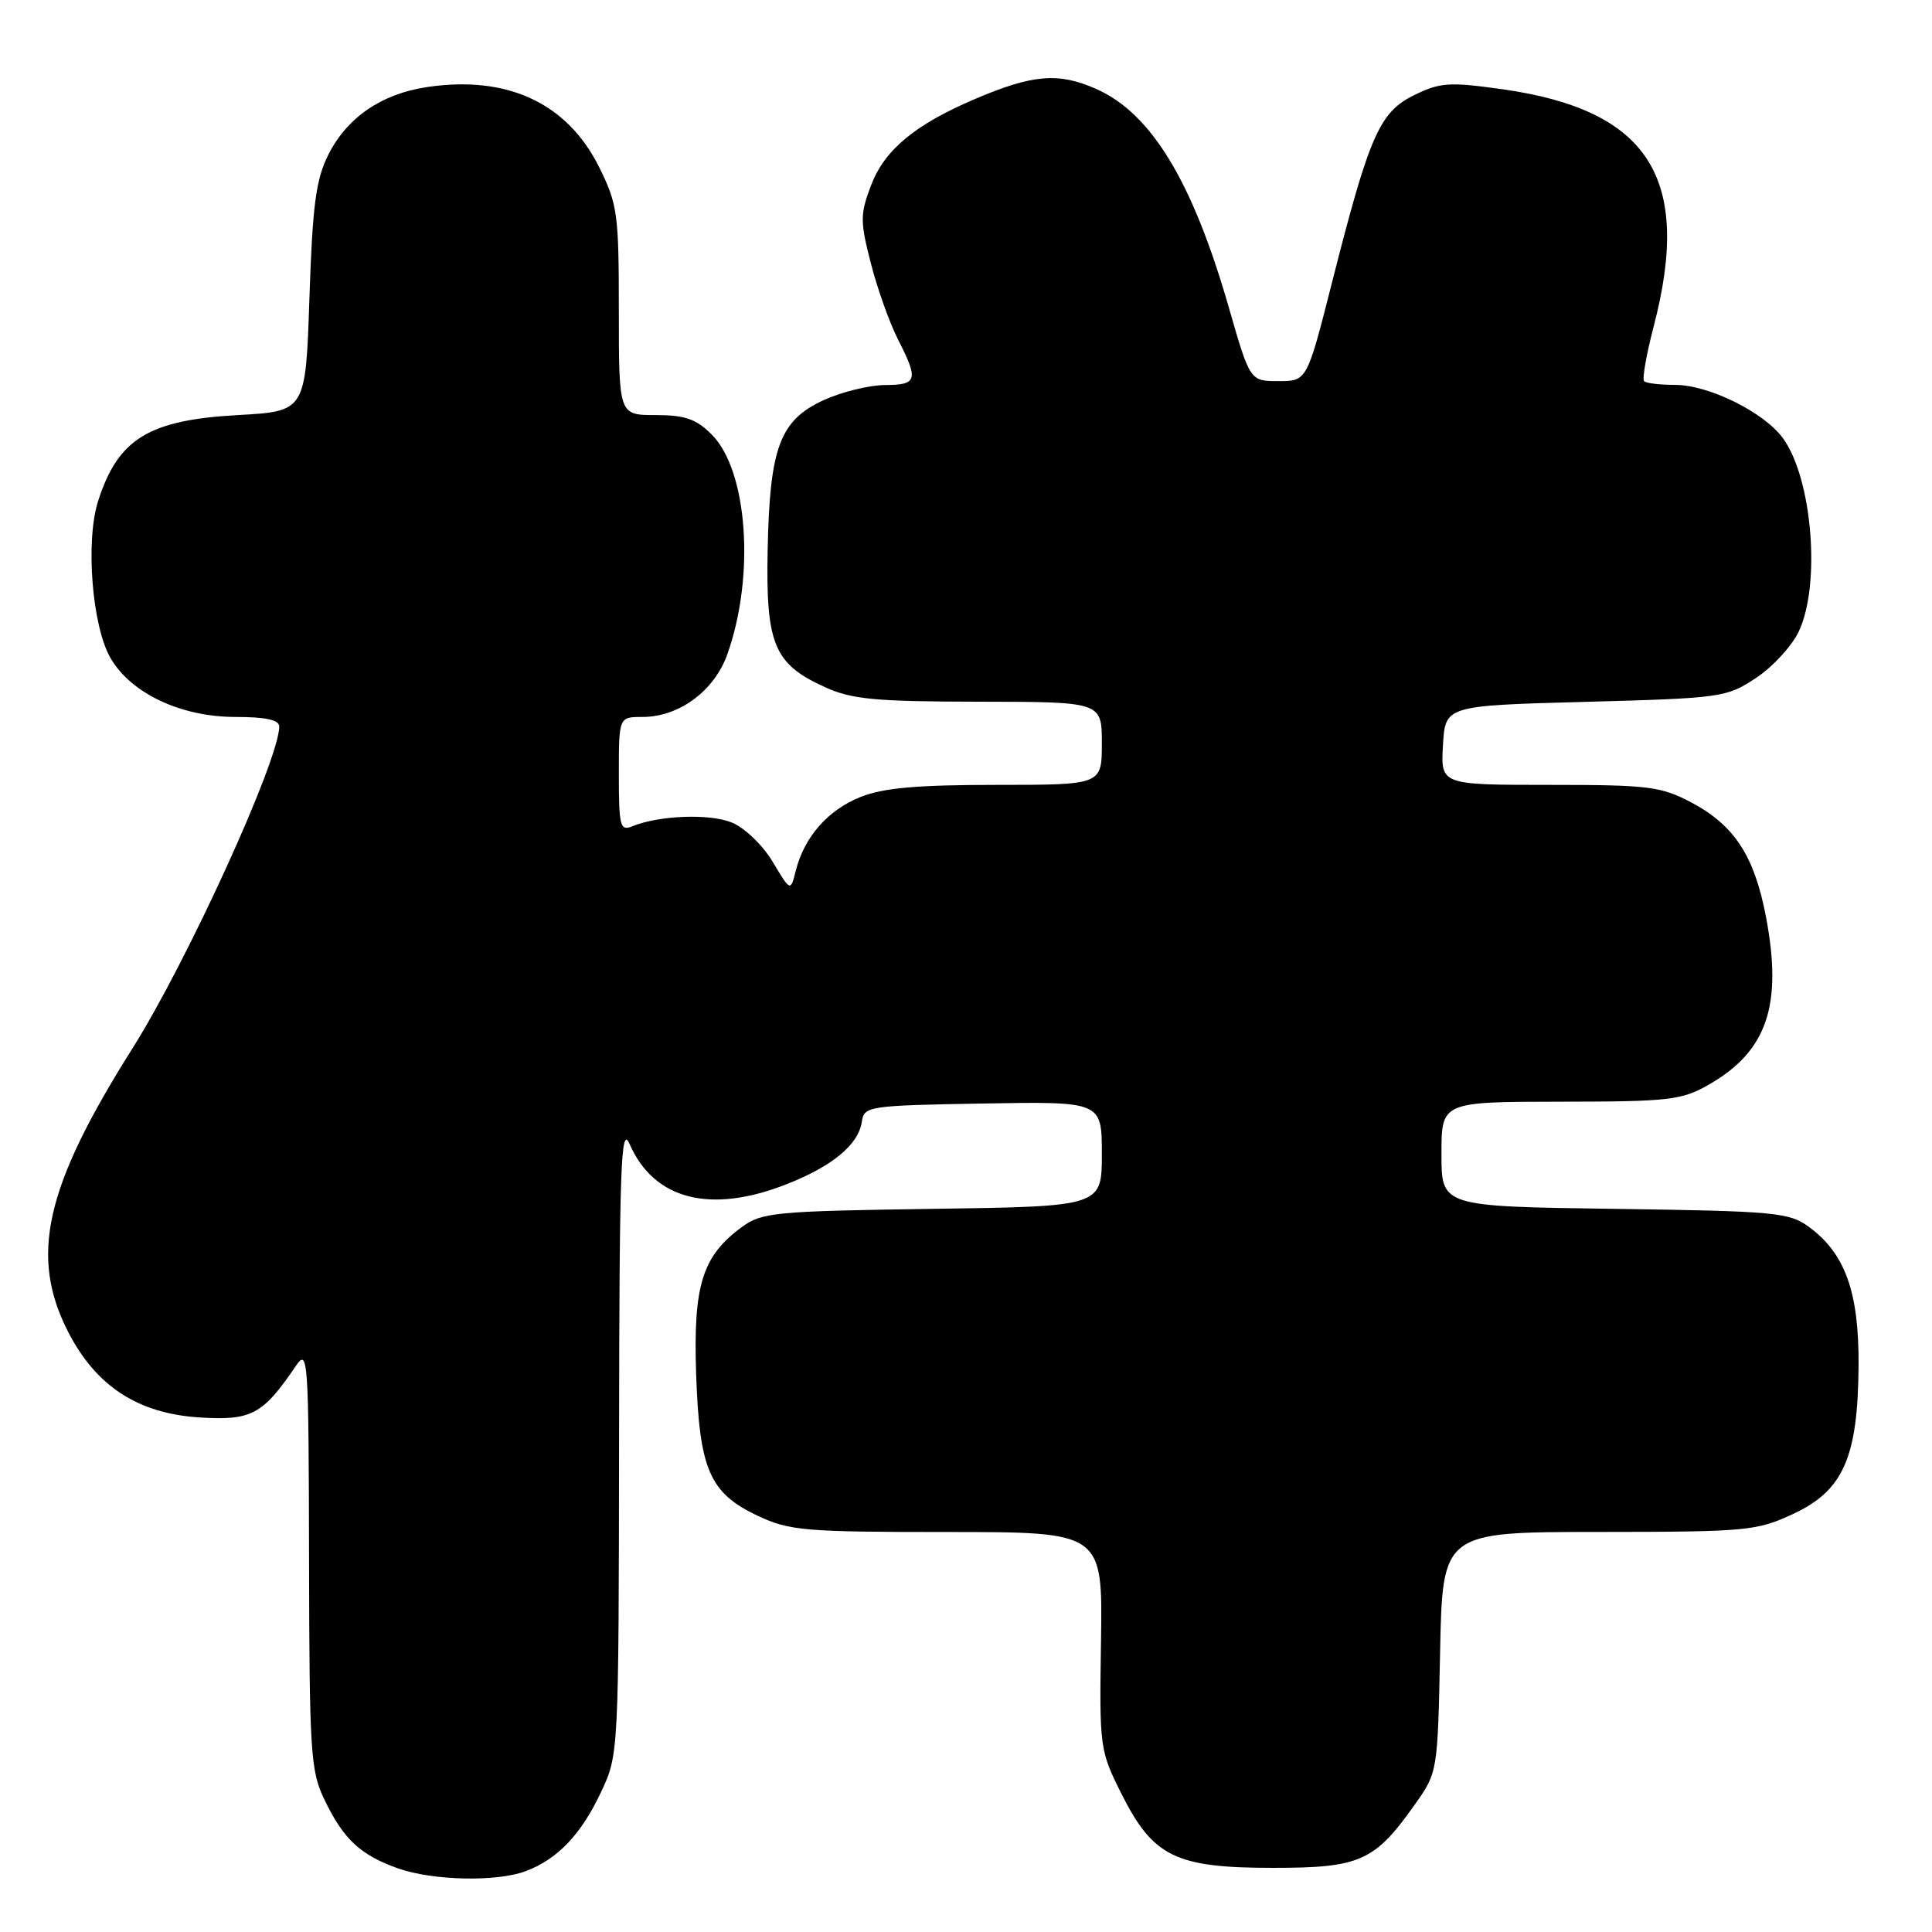 <?xml version="1.0" encoding="UTF-8" standalone="no"?>
<!DOCTYPE svg PUBLIC "-//W3C//DTD SVG 1.1//EN" "http://www.w3.org/Graphics/SVG/1.1/DTD/svg11.dtd" >
<svg xmlns="http://www.w3.org/2000/svg" xmlns:xlink="http://www.w3.org/1999/xlink" version="1.1" viewBox="0 0 256 256">
 <g >
 <path fill="currentColor"
d=" M 69.68 247.93 C 73.89 246.34 76.99 243.08 79.62 237.50 C 81.98 232.50 81.98 232.50 82.03 190.50 C 82.07 154.45 82.27 148.94 83.42 151.58 C 86.64 158.97 94.12 160.89 104.21 156.92 C 110.31 154.53 113.76 151.66 114.20 148.63 C 114.49 146.57 115.05 146.49 130.25 146.22 C 146.00 145.95 146.00 145.95 146.00 152.91 C 146.00 159.86 146.00 159.86 123.57 160.18 C 102.74 160.48 100.94 160.65 98.32 162.57 C 93.05 166.44 91.85 170.28 92.24 182.00 C 92.67 194.75 94.01 197.85 100.45 200.87 C 104.61 202.83 106.65 203.00 125.54 203.00 C 146.11 203.00 146.11 203.00 145.89 217.41 C 145.67 231.54 145.72 231.94 148.58 237.65 C 152.78 246.04 155.76 247.50 168.67 247.50 C 180.23 247.50 182.14 246.65 187.50 239.07 C 190.49 234.85 190.50 234.77 190.82 218.92 C 191.14 203.00 191.14 203.00 211.82 202.99 C 231.47 202.98 232.75 202.86 237.59 200.61 C 244.26 197.51 246.19 193.11 246.27 180.92 C 246.33 171.21 244.50 166.09 239.68 162.56 C 237.06 160.65 235.24 160.48 213.93 160.18 C 191.00 159.86 191.00 159.86 191.00 152.93 C 191.00 146.00 191.00 146.00 206.75 145.98 C 221.20 145.97 222.82 145.78 226.41 143.73 C 234.14 139.31 236.22 133.25 234.01 121.53 C 232.47 113.42 229.82 109.35 224.09 106.32 C 220.07 104.20 218.42 104.00 205.29 104.00 C 190.90 104.00 190.90 104.00 191.20 98.75 C 191.50 93.50 191.50 93.50 210.08 93.00 C 228.12 92.51 228.77 92.42 232.67 89.84 C 234.88 88.38 237.43 85.61 238.34 83.69 C 241.29 77.48 240.14 63.42 236.26 58.08 C 233.75 54.62 226.42 51.00 221.95 51.00 C 219.96 51.00 218.11 50.78 217.85 50.51 C 217.58 50.24 218.15 46.98 219.12 43.26 C 224.25 23.60 218.50 14.58 199.11 11.83 C 192.04 10.84 190.84 10.91 187.38 12.61 C 182.79 14.86 181.45 17.91 176.48 37.50 C 173.18 50.50 173.18 50.50 169.40 50.50 C 165.63 50.50 165.63 50.50 162.82 40.72 C 158.01 24.01 152.55 15.02 145.26 11.79 C 140.25 9.57 136.86 9.85 129.21 13.11 C 121.29 16.48 117.23 19.84 115.45 24.48 C 113.96 28.39 113.95 29.27 115.39 34.88 C 116.25 38.24 117.87 42.78 118.98 44.96 C 121.74 50.38 121.57 51.00 117.25 51.02 C 115.19 51.03 111.57 51.92 109.21 52.99 C 103.35 55.65 101.99 59.24 101.72 72.83 C 101.46 85.37 102.55 87.99 109.33 91.06 C 112.87 92.67 115.97 92.96 129.75 92.98 C 146.00 93.00 146.00 93.00 146.00 98.50 C 146.00 104.00 146.00 104.00 132.02 104.00 C 121.49 104.00 117.05 104.40 114.01 105.61 C 109.69 107.34 106.56 110.91 105.44 115.39 C 104.75 118.15 104.75 118.15 102.39 114.20 C 101.10 112.03 98.68 109.69 97.00 109.00 C 94.05 107.78 87.33 108.03 83.75 109.50 C 82.17 110.14 82.00 109.46 82.00 102.61 C 82.00 95.00 82.00 95.00 85.13 95.00 C 89.98 95.00 94.64 91.56 96.37 86.71 C 100.07 76.34 99.08 62.35 94.30 57.57 C 92.24 55.51 90.75 55.00 86.86 55.00 C 82.00 55.00 82.00 55.00 82.00 41.20 C 82.00 28.30 81.83 27.05 79.38 22.13 C 75.14 13.63 67.20 9.95 56.56 11.54 C 50.53 12.45 45.98 15.57 43.50 20.51 C 41.86 23.79 41.41 27.17 41.00 39.50 C 40.50 54.50 40.50 54.50 31.50 55.00 C 19.69 55.66 15.64 58.15 13.00 66.39 C 11.31 71.67 12.19 82.92 14.63 87.17 C 17.33 91.87 23.96 95.00 31.21 95.00 C 35.23 95.00 37.00 95.39 37.00 96.27 C 37.00 100.69 24.80 127.43 17.53 138.95 C 5.95 157.31 3.88 166.47 9.05 176.52 C 12.75 183.70 18.29 187.30 26.45 187.82 C 33.32 188.25 34.81 187.46 39.20 181.00 C 40.81 178.62 40.90 179.84 40.95 206.43 C 41.00 232.38 41.14 234.67 43.03 238.55 C 45.52 243.71 47.76 245.79 52.68 247.55 C 57.31 249.20 65.84 249.39 69.68 247.93 Z "/>
</g>
</svg>